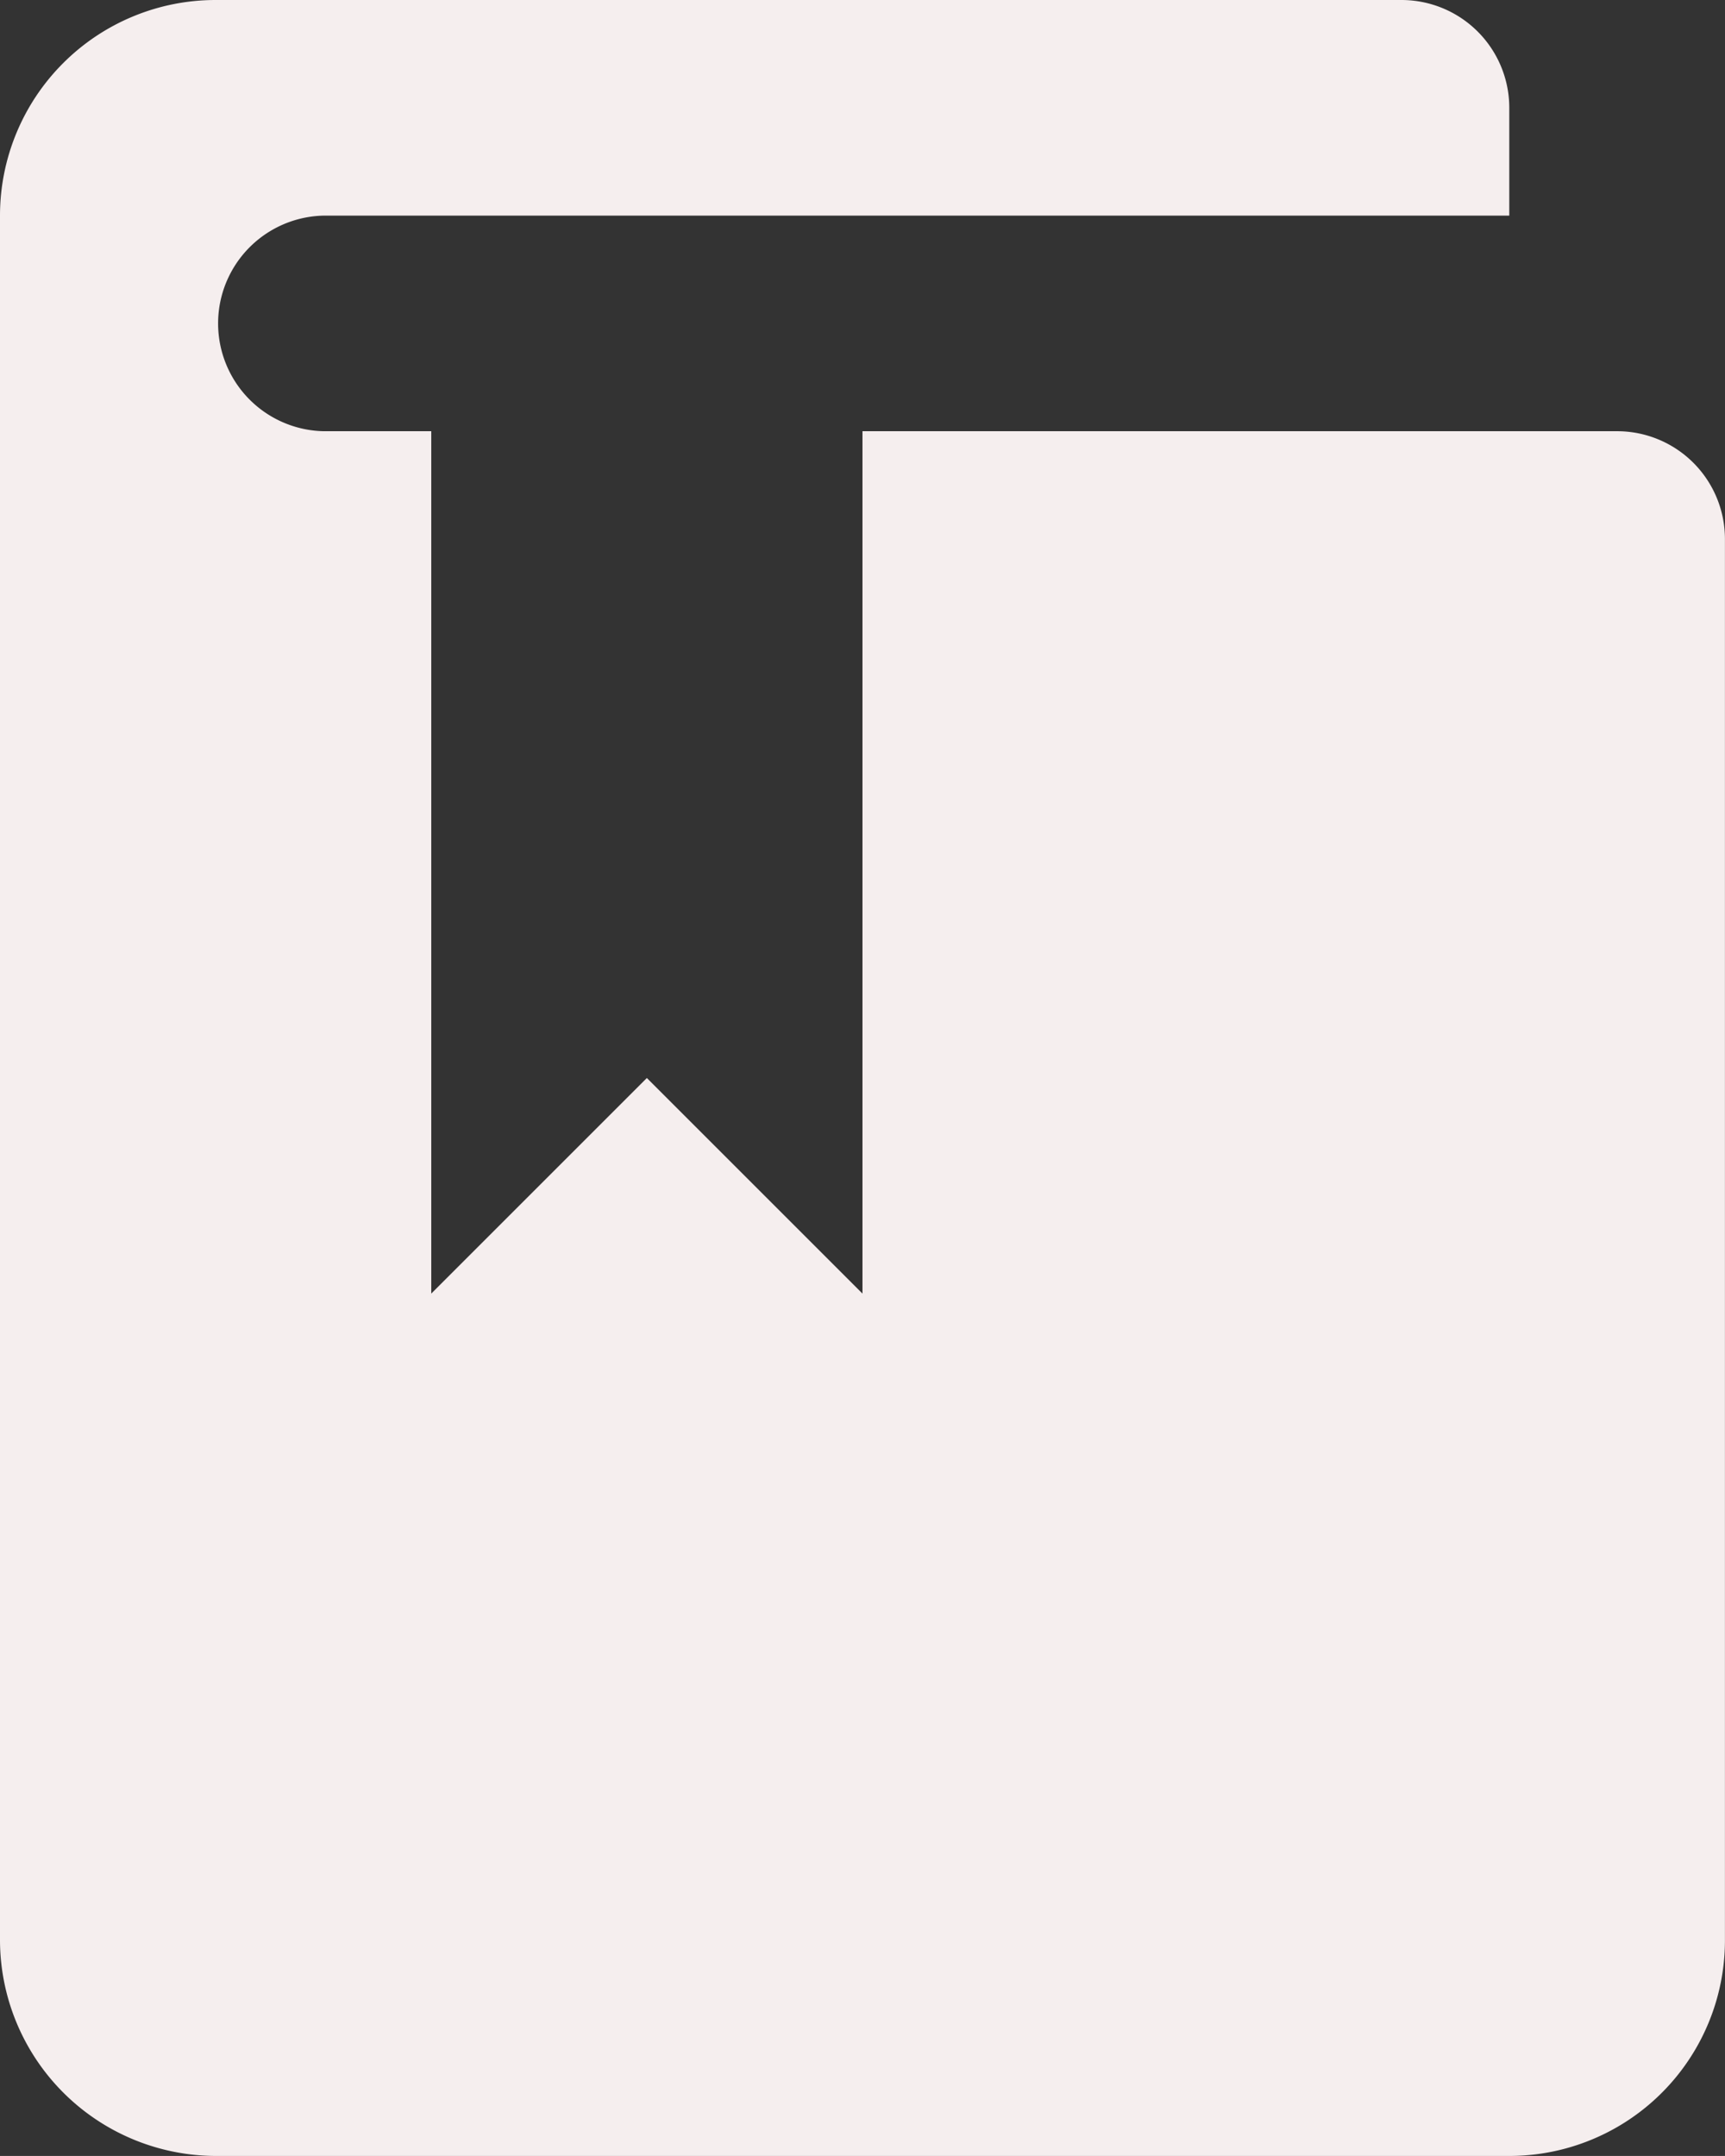 <svg xmlns="http://www.w3.org/2000/svg" width="29.675" height="37.093" viewBox="0 0 29.675 37.093">
  <rect x="0" y="0" width="29.675" height="37.093" fill="#333333" stroke="none"/>
  <path id="ebooks" d="M9.419,7.419H7.564a1.855,1.855,0,0,1,0-3.709h20.4V1.855A1.855,1.855,0,0,0,26.111,0H5.709A3.709,3.709,0,0,0,2,3.709V33.384a3.72,3.72,0,0,0,3.709,3.709H27.965a3.709,3.709,0,0,0,3.709-3.709V9.273A1.855,1.855,0,0,0,29.82,7.419H16.837V22.256l-3.709-3.709L9.419,22.256Z" transform="translate(-2)" fill="#f5eeee"/>
</svg>
